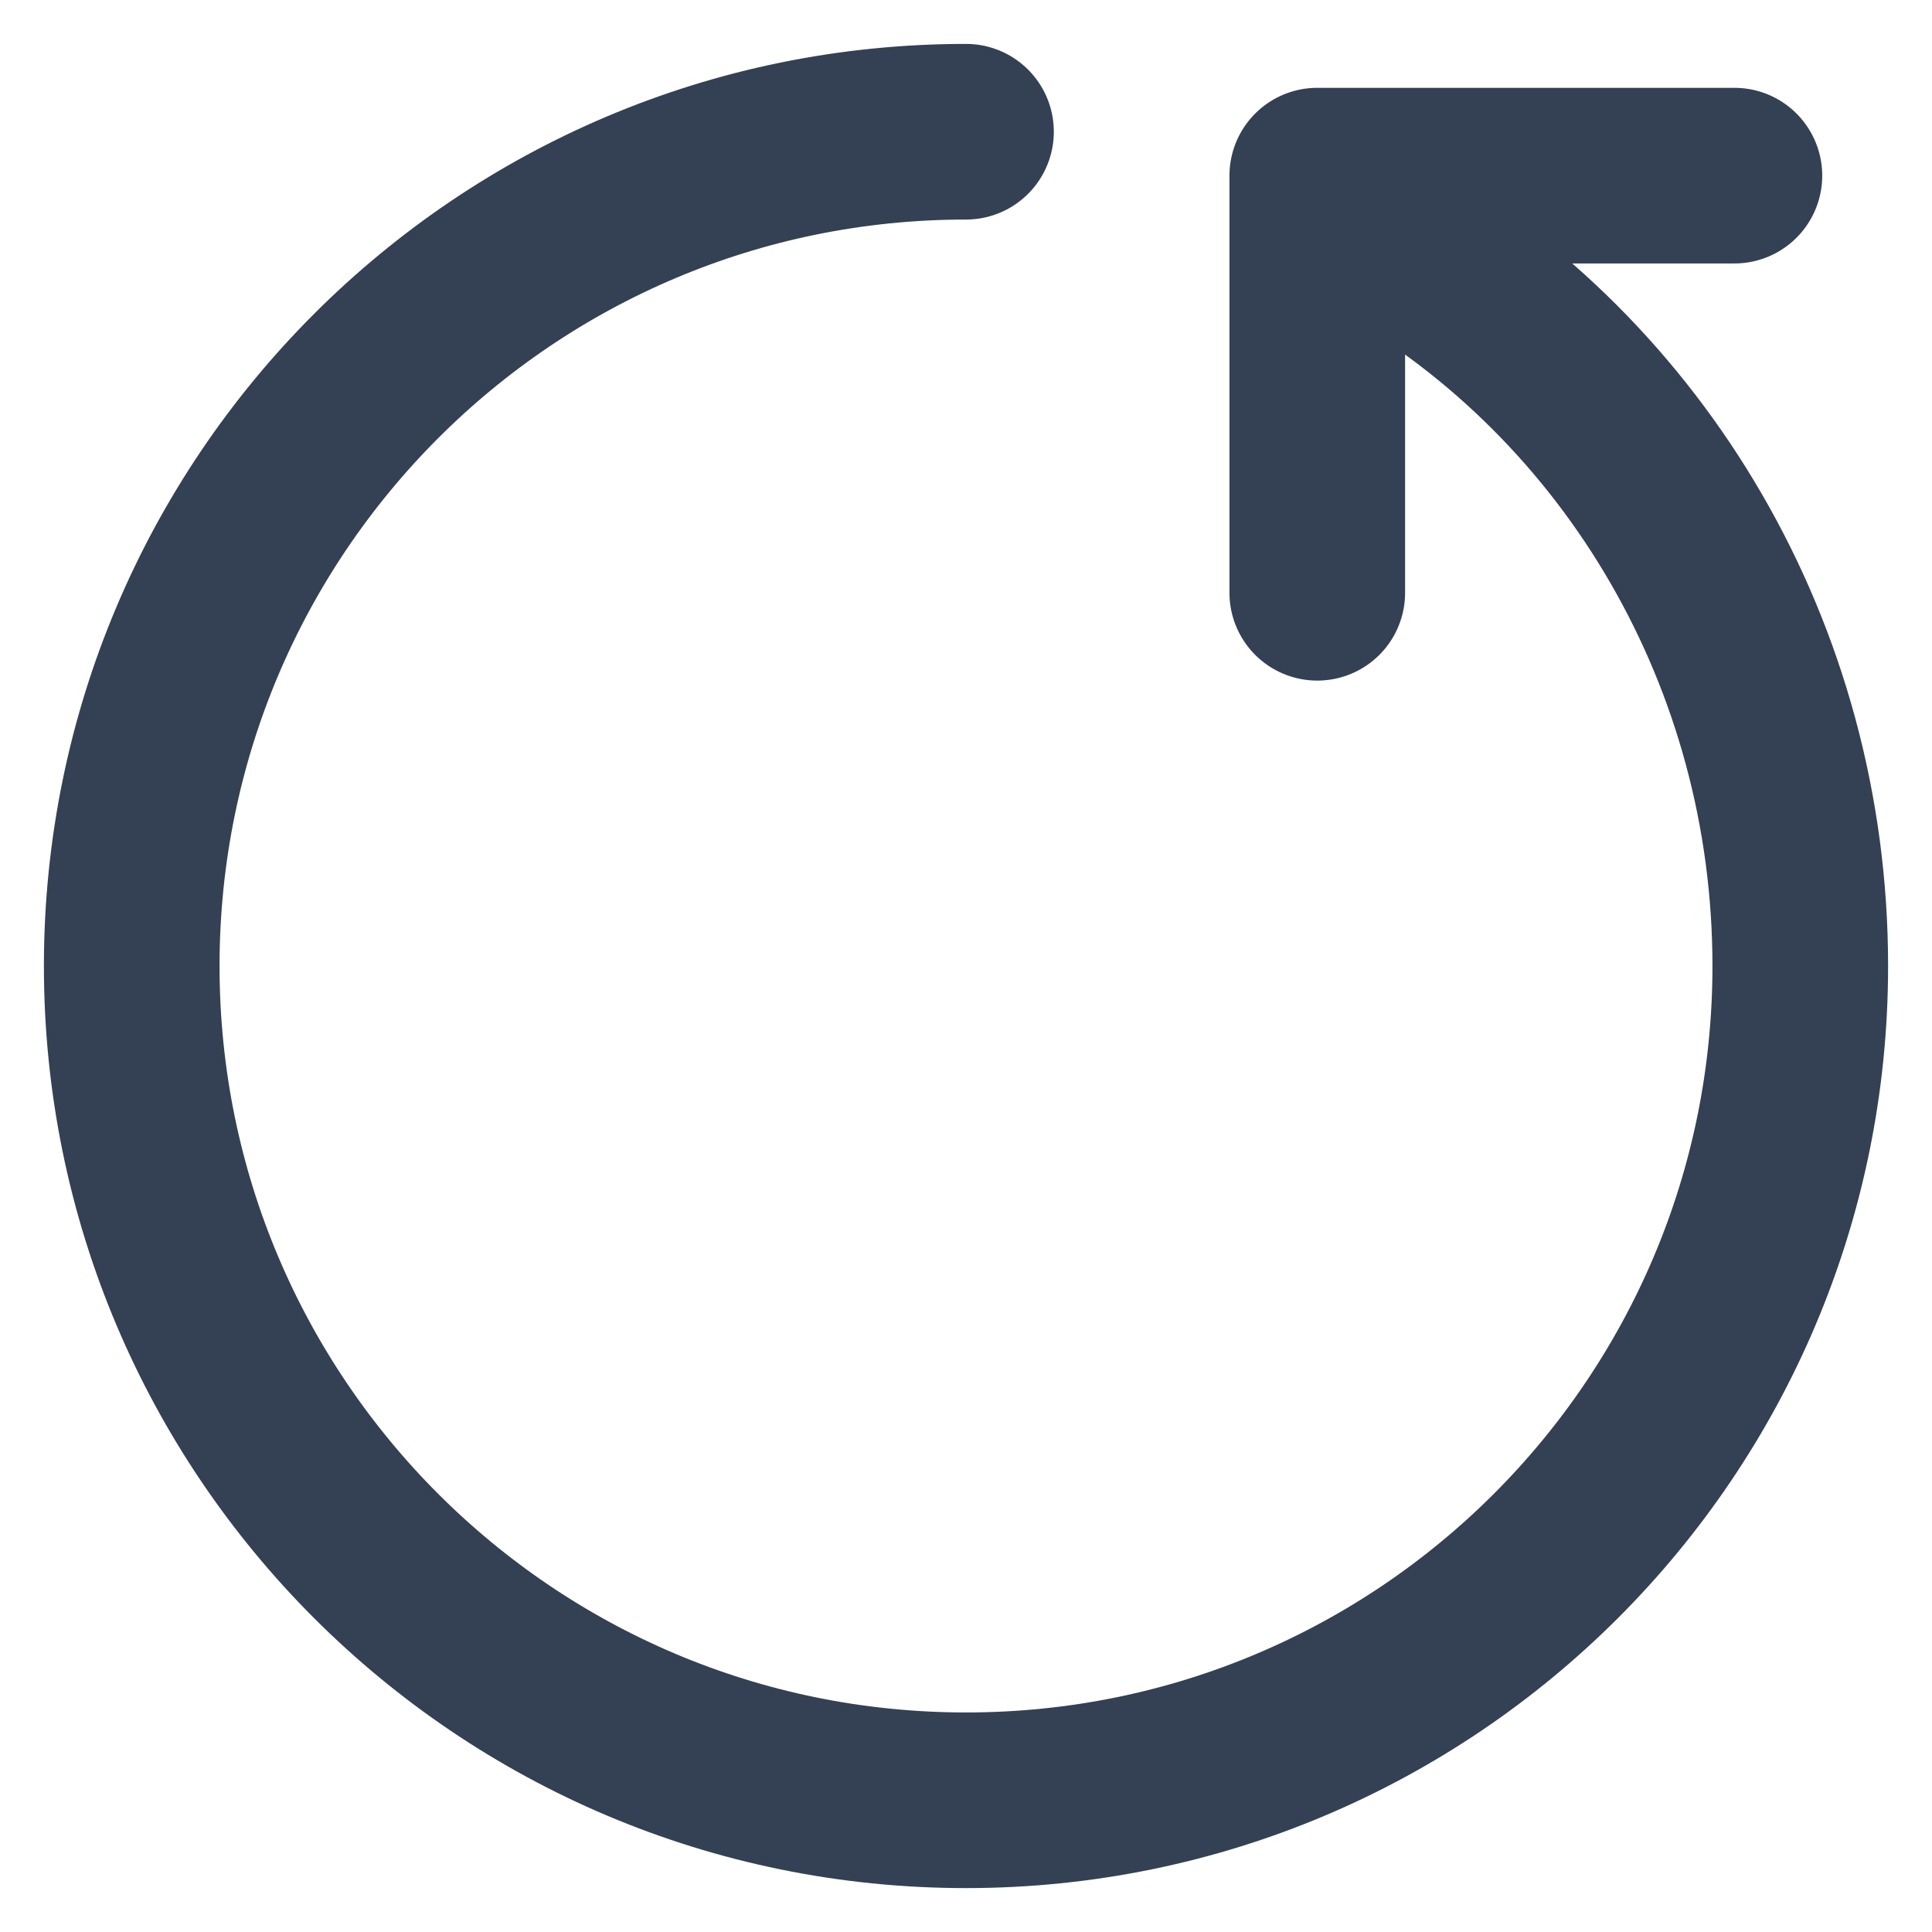 <svg width="22" height="22" viewBox="0 0 22 22" fill="none" xmlns="http://www.w3.org/2000/svg">
<path d="M15.75 2.688C18.616 4.323 20.5 7.464 20.5 11C20.5 16.247 16.247 20.5 11 20.5C5.753 20.5 1.5 16.247 1.5 11C1.5 5.753 5.753 1.5 11 1.5" stroke="#344054" stroke-width="2" stroke-linecap="round" stroke-linejoin="round"/>
<path d="M15 6.75V2H19.75" stroke="#344054" stroke-width="2" stroke-linecap="round" stroke-linejoin="round"/>
</svg>
